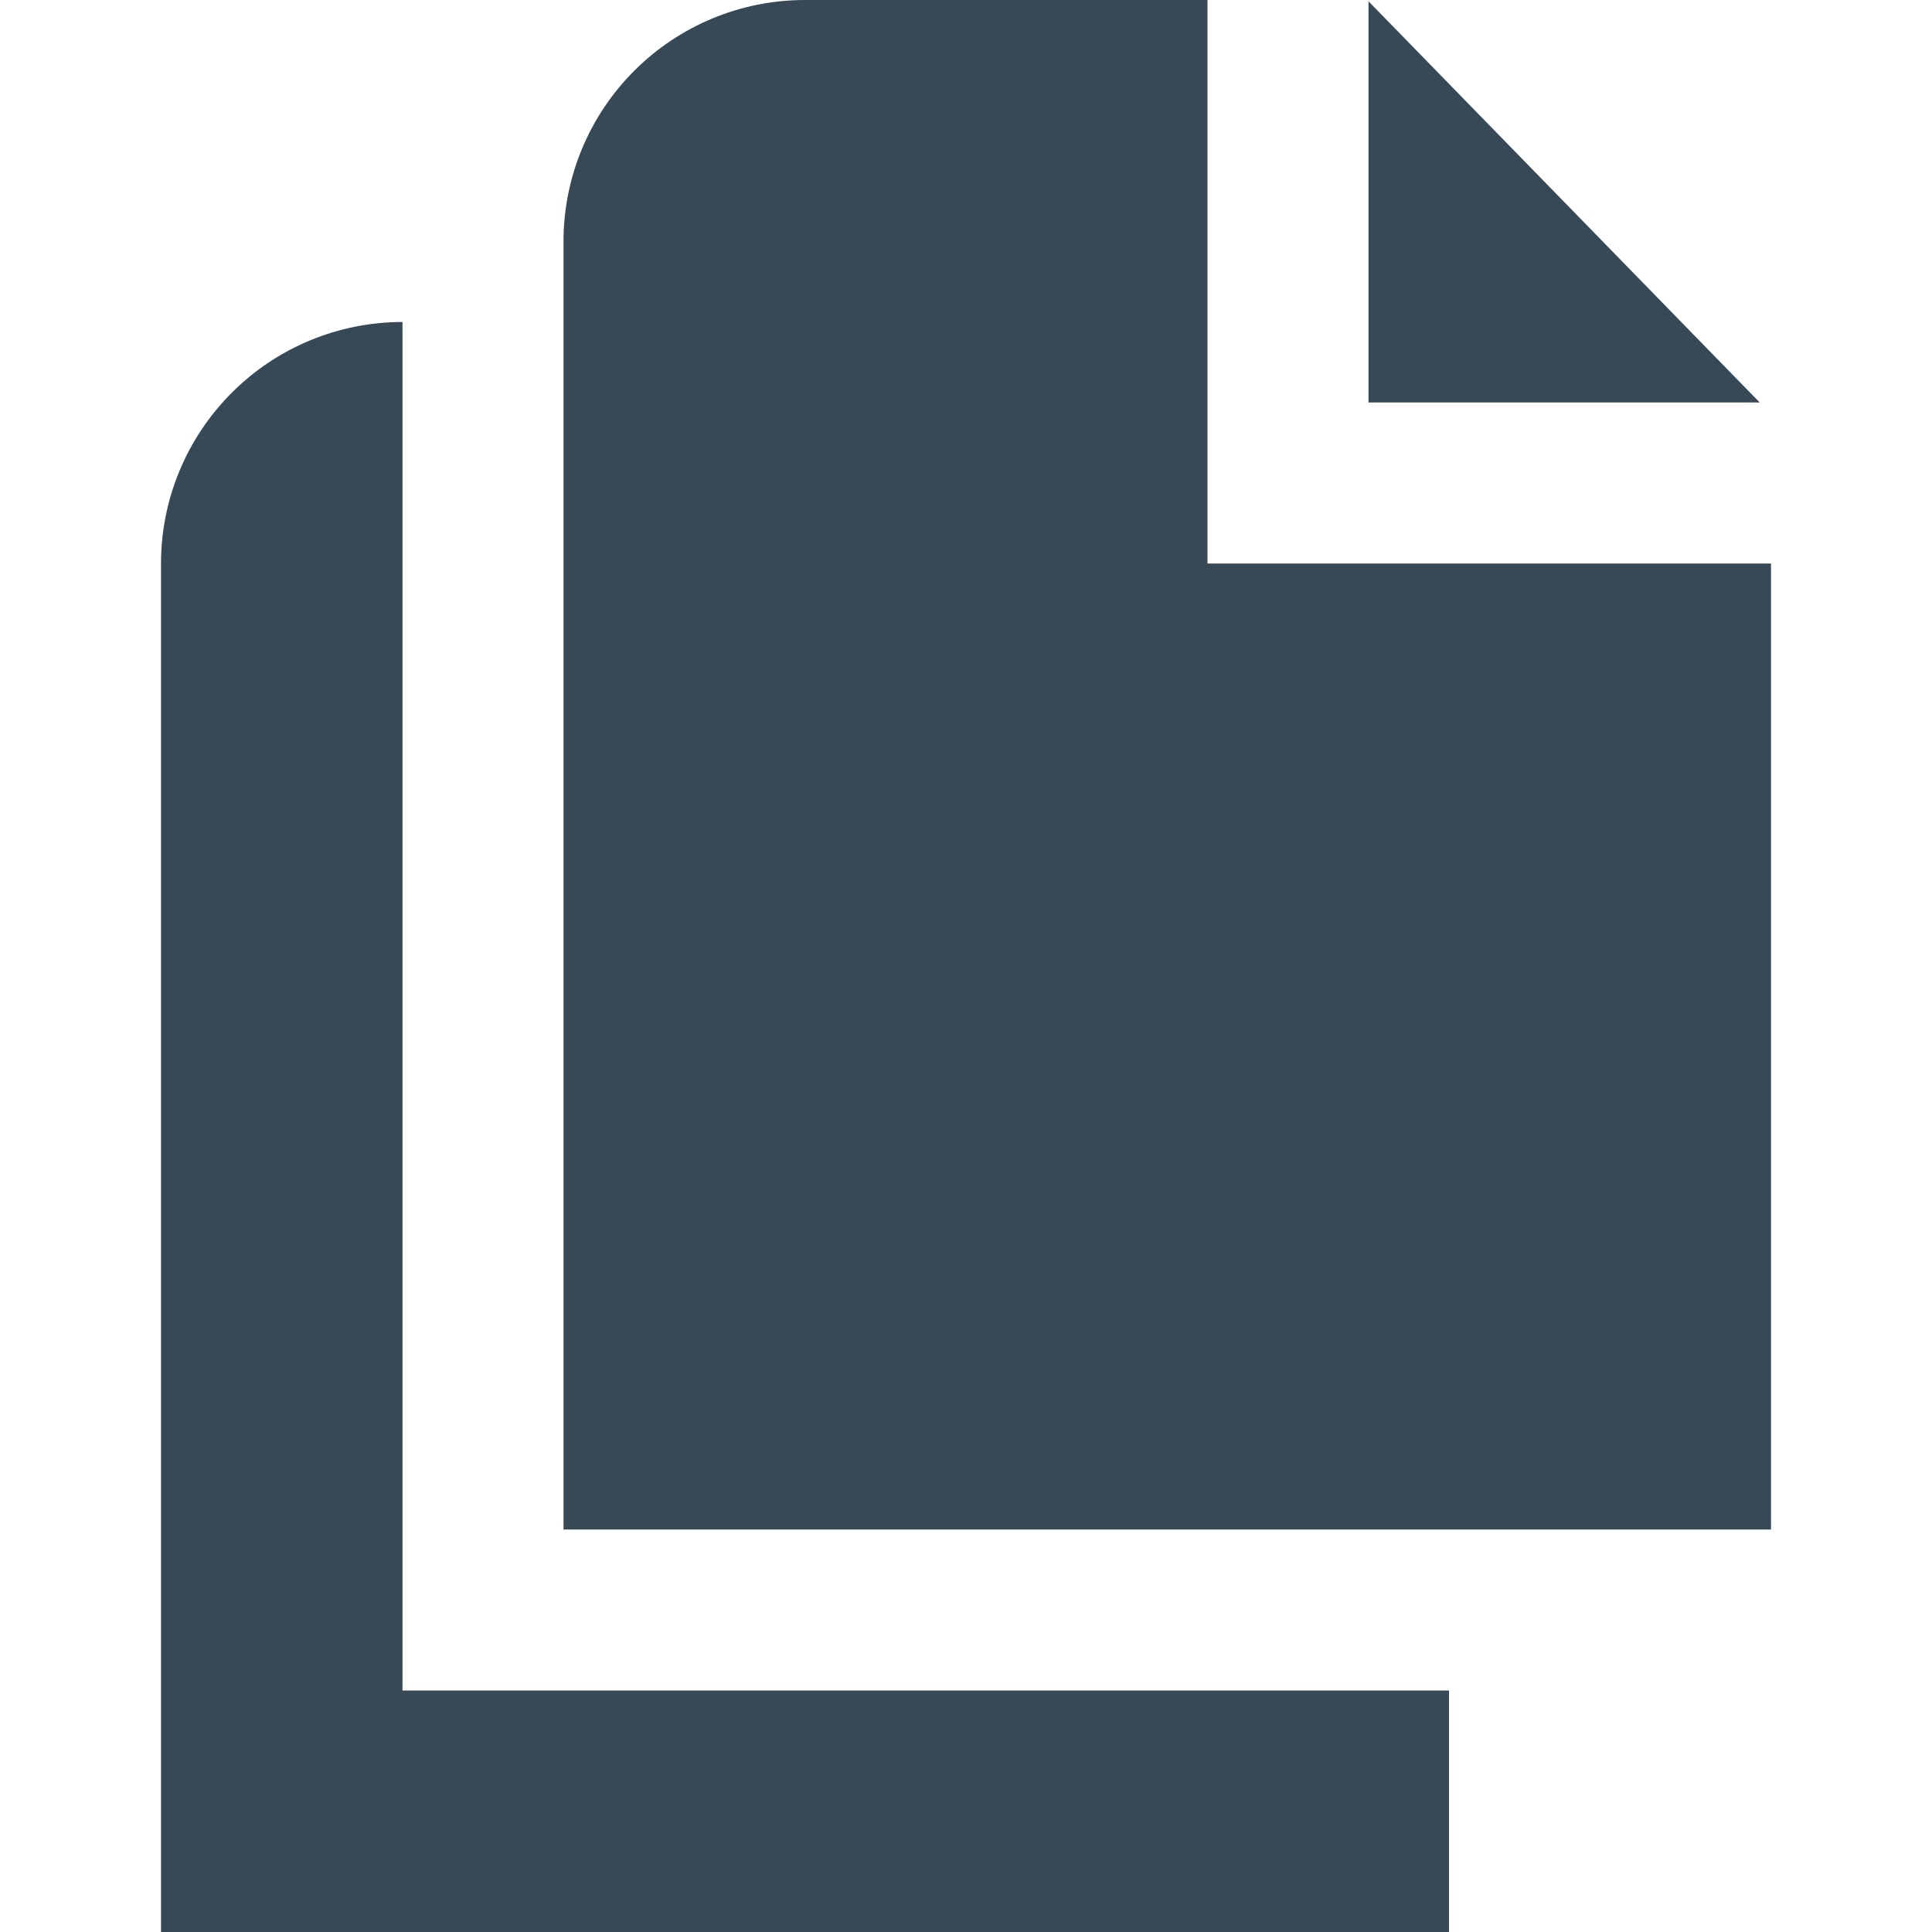 <svg width="24" height="24" viewBox="0 0 24 24" fill="none" xmlns="http://www.w3.org/2000/svg">
<g clip-path="url(#clip0_51_80361)">
<path d="M17 0.016V5H21.86L17 0.016Z" fill="#374957"/>
<path d="M15 7V0H10C9.204 0 8.441 0.316 7.879 0.879C7.316 1.441 7 2.204 7 3V19H22V7H15Z" fill="#374957"/>
<path d="M5 21V4C4.204 4 3.441 4.316 2.879 4.879C2.316 5.442 2 6.205 2 7V24H18V21H5Z" fill="#374957"/>
</g>
<defs>
<clipPath id="clip0_51_80361">
<rect width="24" height="24" fill="white"/>
</clipPath>
</defs>
</svg>
